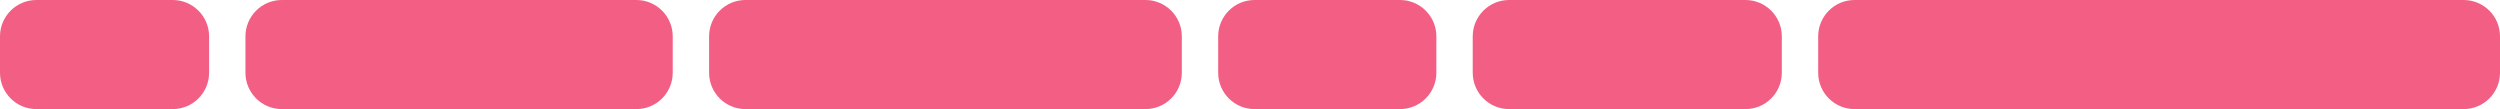 <svg width="275" height="12" viewBox="0 0 275 12" fill="none" xmlns="http://www.w3.org/2000/svg">
<path d="M19 0H4C1.791 0 0 1.791 0 4V8C0 10.209 1.791 12 4 12H19C21.209 12 23 10.209 23 8V4C23 1.791 21.209 0 19 0Z" fill="#F35E84"/>
<path d="M70 0H31C28.791 0 27 1.791 27 4V8C27 10.209 28.791 12 31 12H70C72.209 12 74 10.209 74 8V4C74 1.791 72.209 0 70 0Z" fill="#F35E84"/>
<path d="M126 0H82C79.791 0 78 1.791 78 4V8C78 10.209 79.791 12 82 12H126C128.209 12 130 10.209 130 8V4C130 1.791 128.209 0 126 0Z" fill="#F35E84"/>
<path d="M154 0H138C135.791 0 134 1.791 134 4V8C134 10.209 135.791 12 138 12H154C156.209 12 158 10.209 158 8V4C158 1.791 156.209 0 154 0Z" fill="#F35E84"/>
<path d="M192 0H166C163.791 0 162 1.791 162 4V8C162 10.209 163.791 12 166 12H192C194.209 12 196 10.209 196 8V4C196 1.791 194.209 0 192 0Z" fill="#F35E84"/>
<path d="M271 0H204C201.791 0 200 1.791 200 4V8C200 10.209 201.791 12 204 12H271C273.209 12 275 10.209 275 8V4C275 1.791 273.209 0 271 0Z" fill="#F35E84"/>
</svg>
